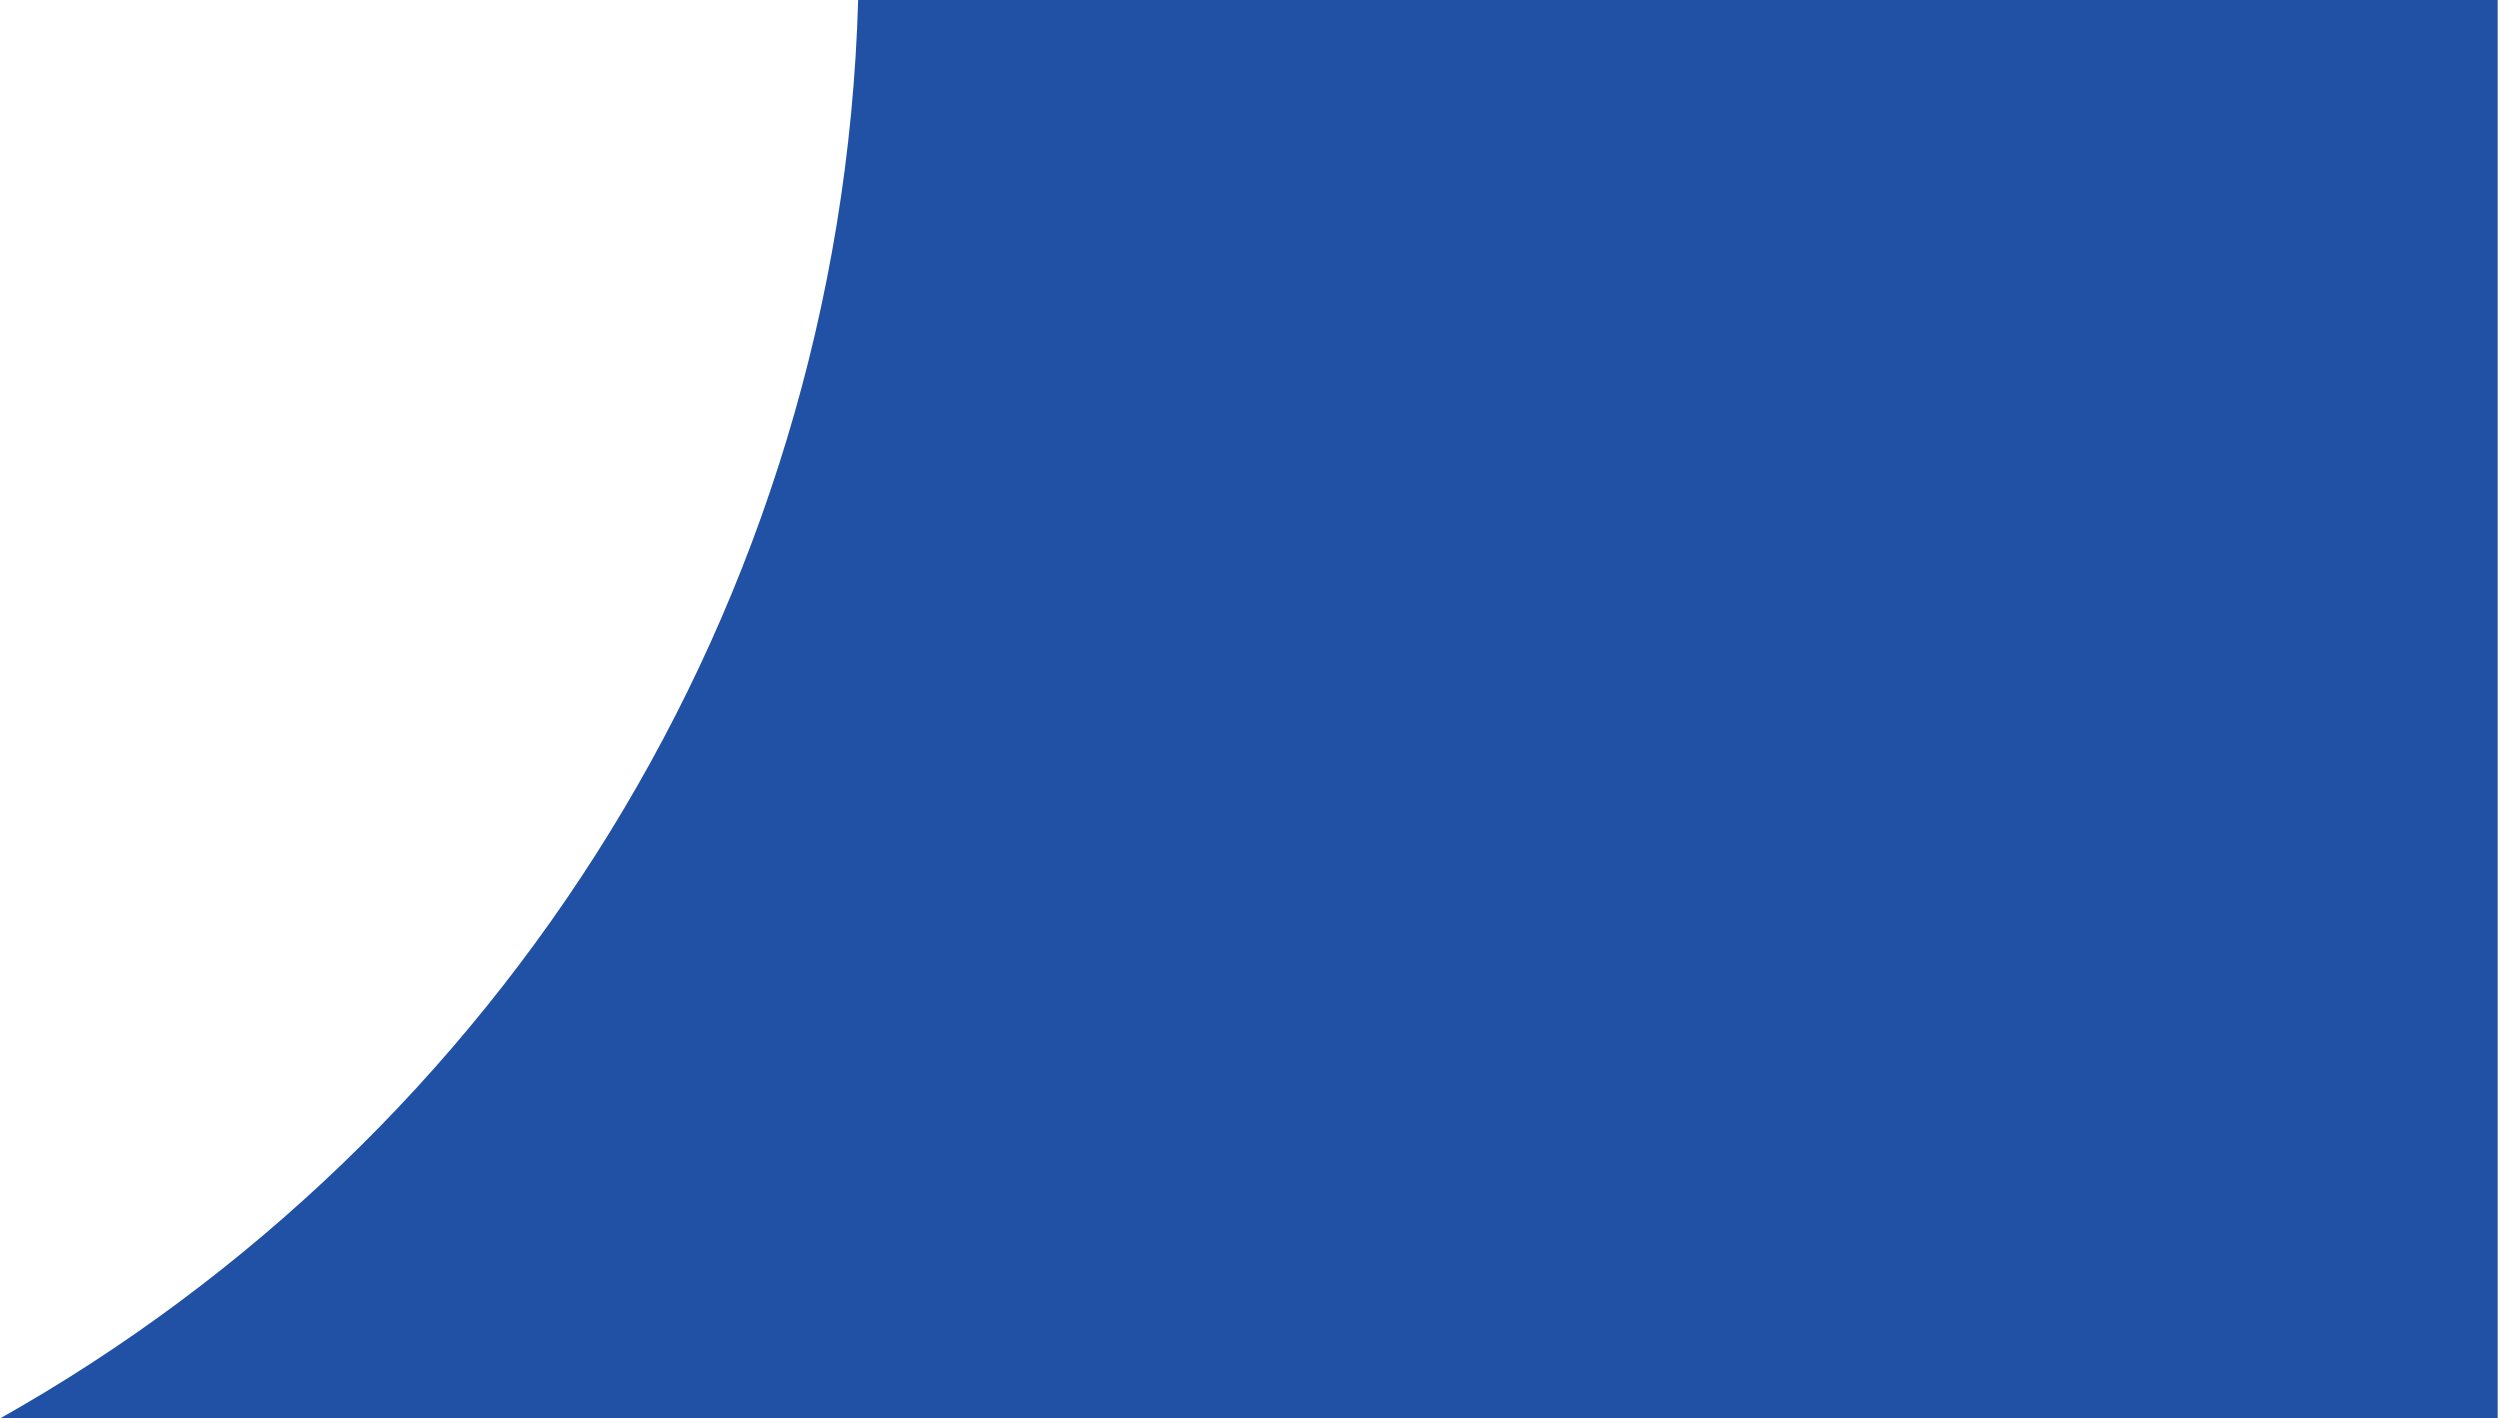 <svg width="987" height="560" viewBox="0 0 987 560" fill="none" xmlns="http://www.w3.org/2000/svg">
<path fill-rule="evenodd" clip-rule="evenodd" d="M0 560H986.083V0L338.801 0C331.869 240.568 197.075 449.095 0 560Z" fill="#2051A4"/>
</svg>
